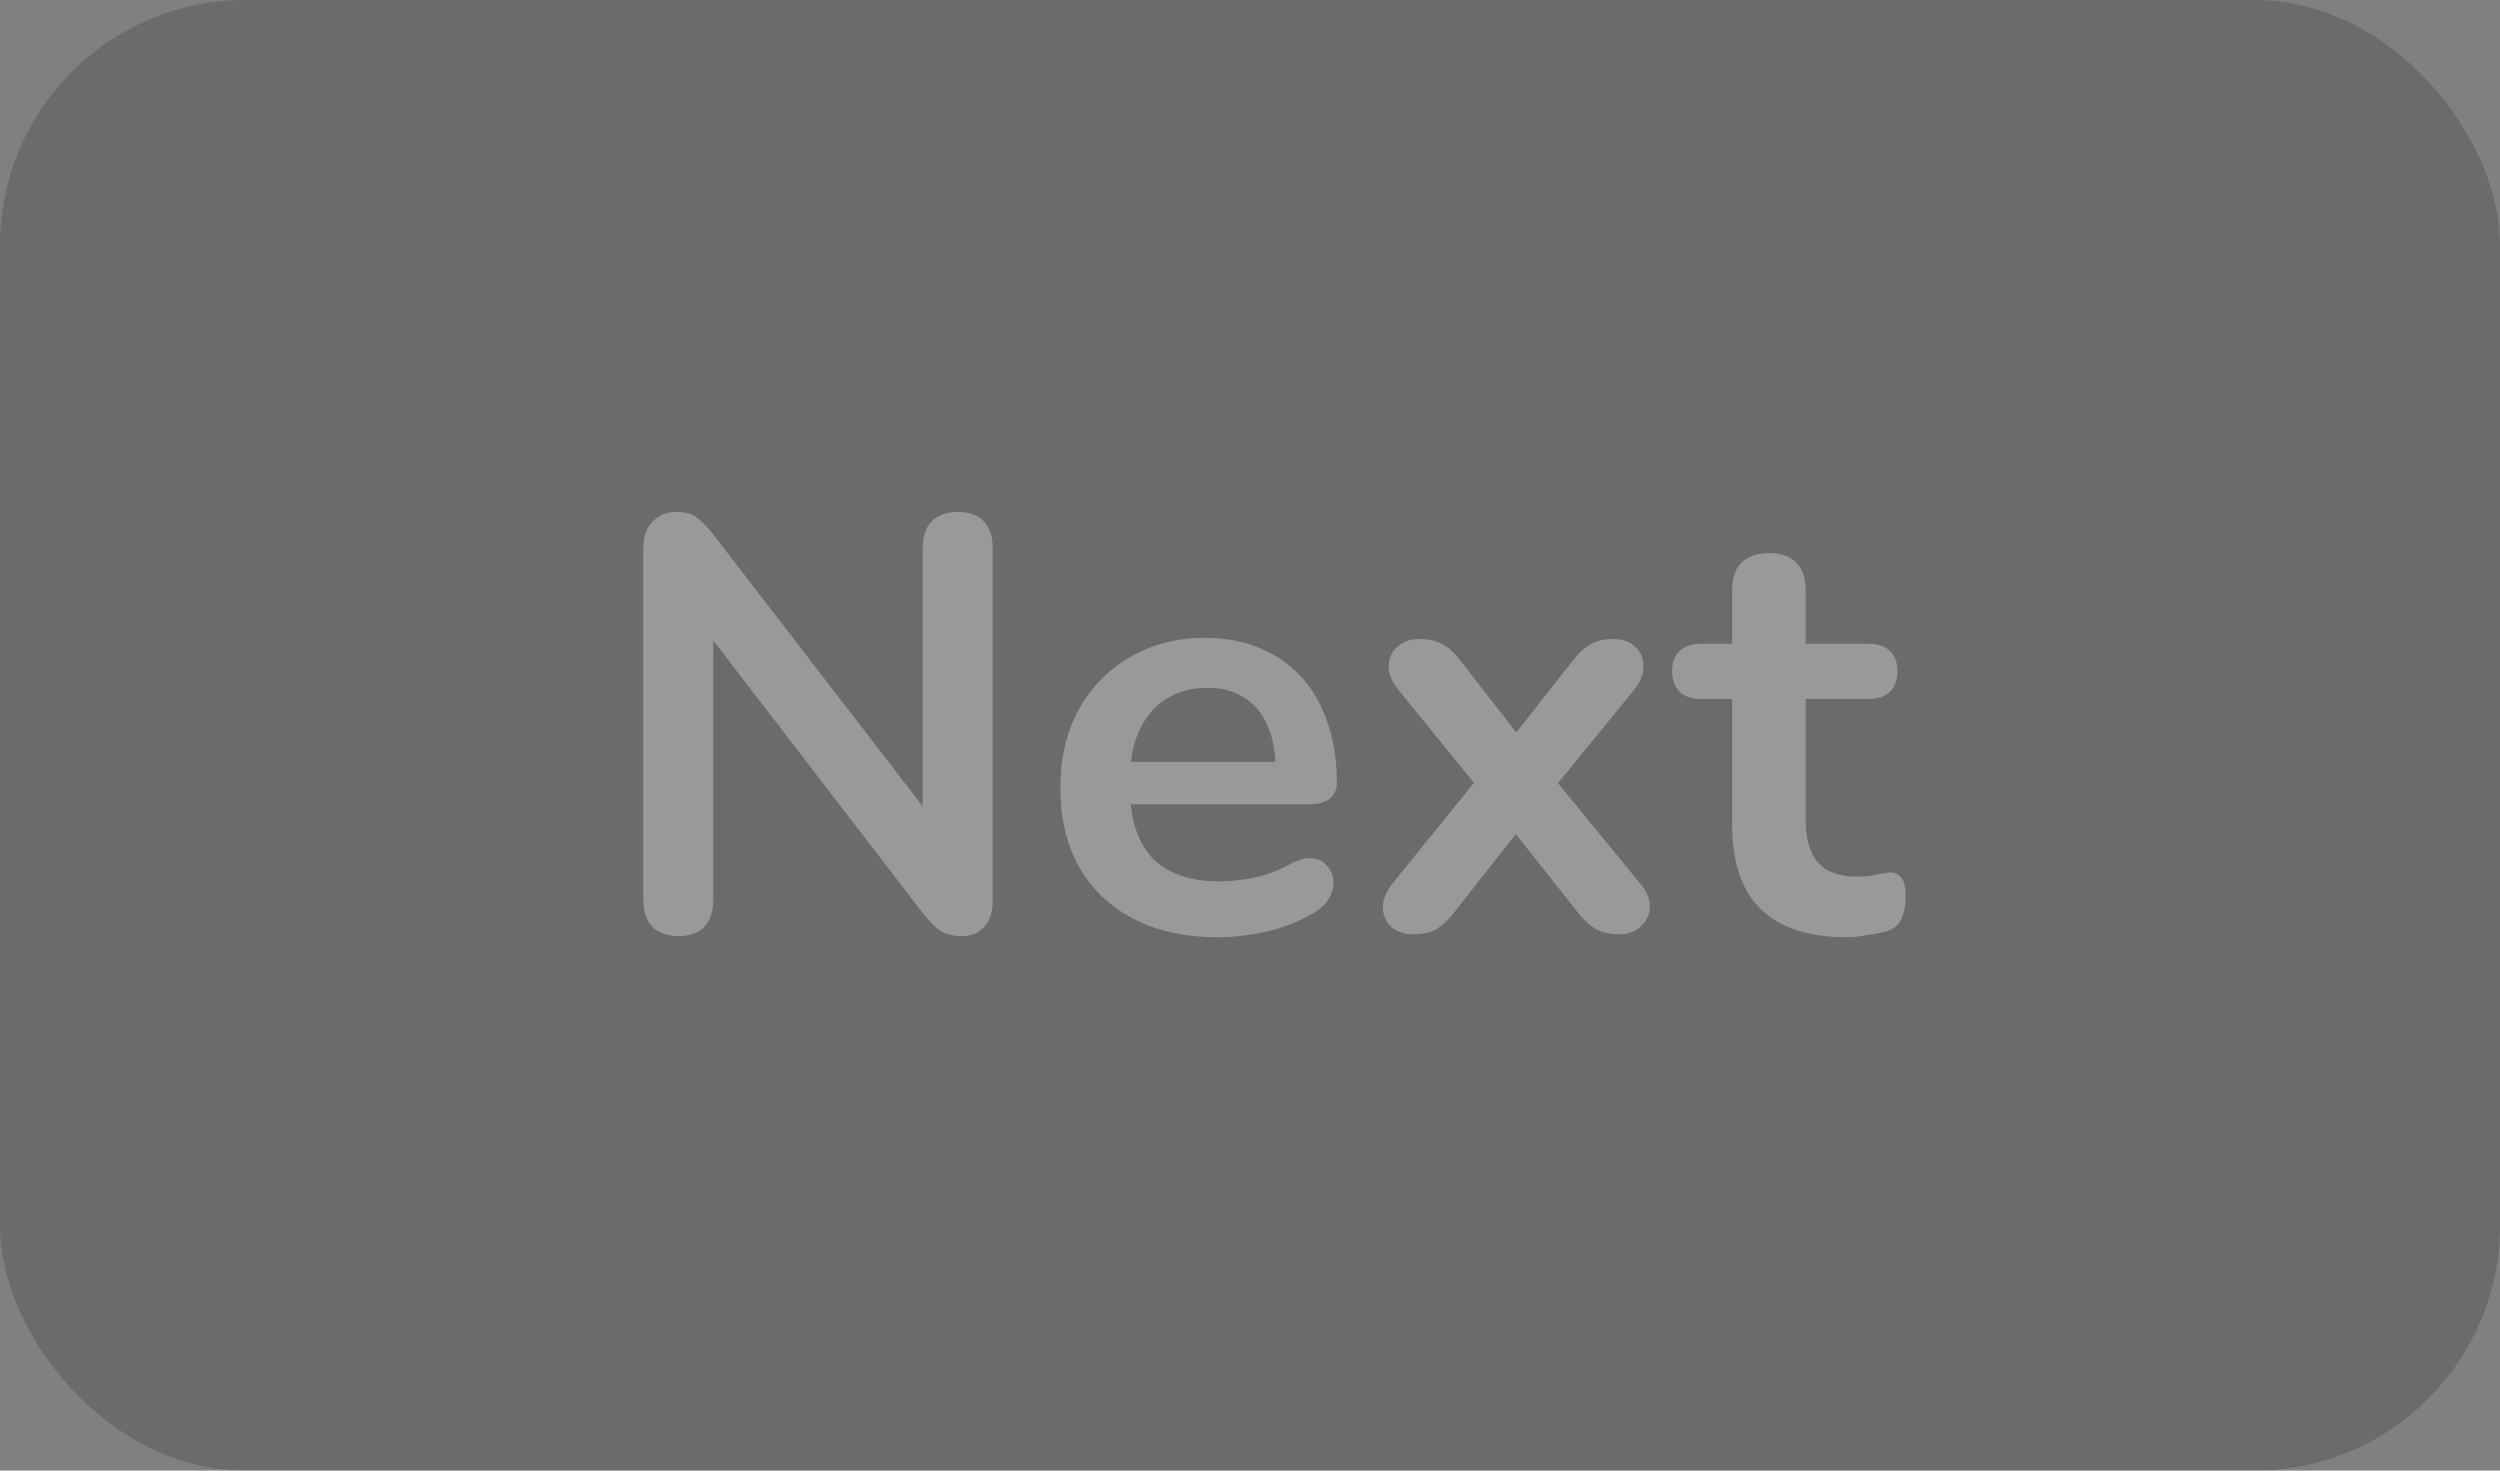 <svg width="102" height="60" viewBox="0 0 102 60" fill="none" xmlns="http://www.w3.org/2000/svg">
<rect x="0" y="0" width="102" height="60" fill="#808080" stroke="none"/>
<g opacity="0.2">
<rect width="102" height="60" rx="10" fill="#1A1A1A"/>
<g clip-path="url(#clip0_5899_5652)">
<path d="M27.686 38.192C27.222 38.192 26.862 38.064 26.606 37.808C26.366 37.552 26.246 37.184 26.246 36.704V22.424C26.246 21.928 26.366 21.552 26.606 21.296C26.862 21.024 27.19 20.888 27.59 20.888C27.958 20.888 28.23 20.96 28.406 21.104C28.598 21.232 28.822 21.456 29.078 21.776L38.27 33.704H37.646V22.352C37.646 21.888 37.766 21.528 38.006 21.272C38.262 21.016 38.622 20.888 39.086 20.888C39.55 20.888 39.902 21.016 40.142 21.272C40.382 21.528 40.502 21.888 40.502 22.352V36.752C40.502 37.2 40.39 37.552 40.166 37.808C39.942 38.064 39.638 38.192 39.254 38.192C38.886 38.192 38.59 38.12 38.366 37.976C38.158 37.832 37.926 37.6 37.67 37.28L28.502 25.352H29.102V36.704C29.102 37.184 28.982 37.552 28.742 37.808C28.502 38.064 28.15 38.192 27.686 38.192ZM49.696 38.24C48.368 38.24 47.224 37.992 46.264 37.496C45.304 37 44.56 36.296 44.032 35.384C43.52 34.472 43.264 33.392 43.264 32.144C43.264 30.928 43.512 29.864 44.008 28.952C44.52 28.04 45.216 27.328 46.096 26.816C46.992 26.288 48.008 26.024 49.144 26.024C49.976 26.024 50.72 26.16 51.376 26.432C52.048 26.704 52.616 27.096 53.08 27.608C53.56 28.12 53.92 28.744 54.16 29.48C54.416 30.2 54.544 31.016 54.544 31.928C54.544 32.216 54.44 32.44 54.232 32.6C54.04 32.744 53.76 32.816 53.392 32.816H45.688V31.088H52.432L52.048 31.448C52.048 30.712 51.936 30.096 51.712 29.6C51.504 29.104 51.192 28.728 50.776 28.472C50.376 28.2 49.872 28.064 49.264 28.064C48.592 28.064 48.016 28.224 47.536 28.544C47.072 28.848 46.712 29.288 46.456 29.864C46.216 30.424 46.096 31.096 46.096 31.88V32.048C46.096 33.36 46.4 34.344 47.008 35C47.632 35.64 48.544 35.96 49.744 35.96C50.16 35.96 50.624 35.912 51.136 35.816C51.664 35.704 52.16 35.52 52.624 35.264C52.96 35.072 53.256 34.992 53.512 35.024C53.768 35.04 53.968 35.128 54.112 35.288C54.272 35.448 54.368 35.648 54.4 35.888C54.432 36.112 54.384 36.344 54.256 36.584C54.144 36.824 53.944 37.032 53.656 37.208C53.096 37.56 52.448 37.824 51.712 38C50.992 38.16 50.32 38.24 49.696 38.24ZM57.665 38.12C57.313 38.12 57.017 38.024 56.777 37.832C56.553 37.624 56.433 37.36 56.417 37.04C56.417 36.72 56.553 36.384 56.825 36.032L60.713 31.232V32.648L57.065 28.16C56.777 27.808 56.641 27.472 56.657 27.152C56.673 26.832 56.793 26.576 57.017 26.384C57.257 26.176 57.553 26.072 57.905 26.072C58.273 26.072 58.577 26.136 58.817 26.264C59.073 26.392 59.305 26.592 59.513 26.864L62.393 30.56H61.337L64.241 26.864C64.465 26.592 64.697 26.392 64.937 26.264C65.177 26.136 65.473 26.072 65.825 26.072C66.193 26.072 66.489 26.176 66.713 26.384C66.937 26.592 67.049 26.856 67.049 27.176C67.065 27.496 66.929 27.832 66.641 28.184L63.017 32.624V31.28L66.905 36.032C67.193 36.368 67.329 36.696 67.313 37.016C67.297 37.336 67.169 37.6 66.929 37.808C66.705 38.016 66.409 38.12 66.041 38.12C65.689 38.12 65.393 38.056 65.153 37.928C64.913 37.8 64.681 37.6 64.457 37.328L61.337 33.392H62.345L59.249 37.328C59.041 37.584 58.817 37.784 58.577 37.928C58.337 38.056 58.033 38.12 57.665 38.12ZM75.327 38.24C74.287 38.24 73.415 38.064 72.711 37.712C72.023 37.36 71.511 36.848 71.175 36.176C70.839 35.488 70.671 34.64 70.671 33.632V28.52H69.423C69.039 28.52 68.743 28.424 68.535 28.232C68.327 28.024 68.223 27.744 68.223 27.392C68.223 27.024 68.327 26.744 68.535 26.552C68.743 26.36 69.039 26.264 69.423 26.264H70.671V24.08C70.671 23.584 70.799 23.208 71.055 22.952C71.327 22.696 71.703 22.568 72.183 22.568C72.663 22.568 73.031 22.696 73.287 22.952C73.543 23.208 73.671 23.584 73.671 24.08V26.264H76.215C76.599 26.264 76.895 26.36 77.103 26.552C77.311 26.744 77.415 27.024 77.415 27.392C77.415 27.744 77.311 28.024 77.103 28.232C76.895 28.424 76.599 28.52 76.215 28.52H73.671V33.464C73.671 34.232 73.839 34.808 74.175 35.192C74.511 35.576 75.055 35.768 75.807 35.768C76.079 35.768 76.319 35.744 76.527 35.696C76.735 35.648 76.919 35.616 77.079 35.6C77.271 35.584 77.431 35.648 77.559 35.792C77.687 35.92 77.751 36.192 77.751 36.608C77.751 36.928 77.695 37.216 77.583 37.472C77.487 37.712 77.303 37.88 77.031 37.976C76.823 38.04 76.551 38.096 76.215 38.144C75.879 38.208 75.583 38.24 75.327 38.24Z" fill="white"/>
</g>
</g>
<defs>
<clipPath id="clip0_5899_5652">
<rect width="54" height="28" fill="white" transform="translate(24 16)"/>
</clipPath>
</defs>
</svg>

